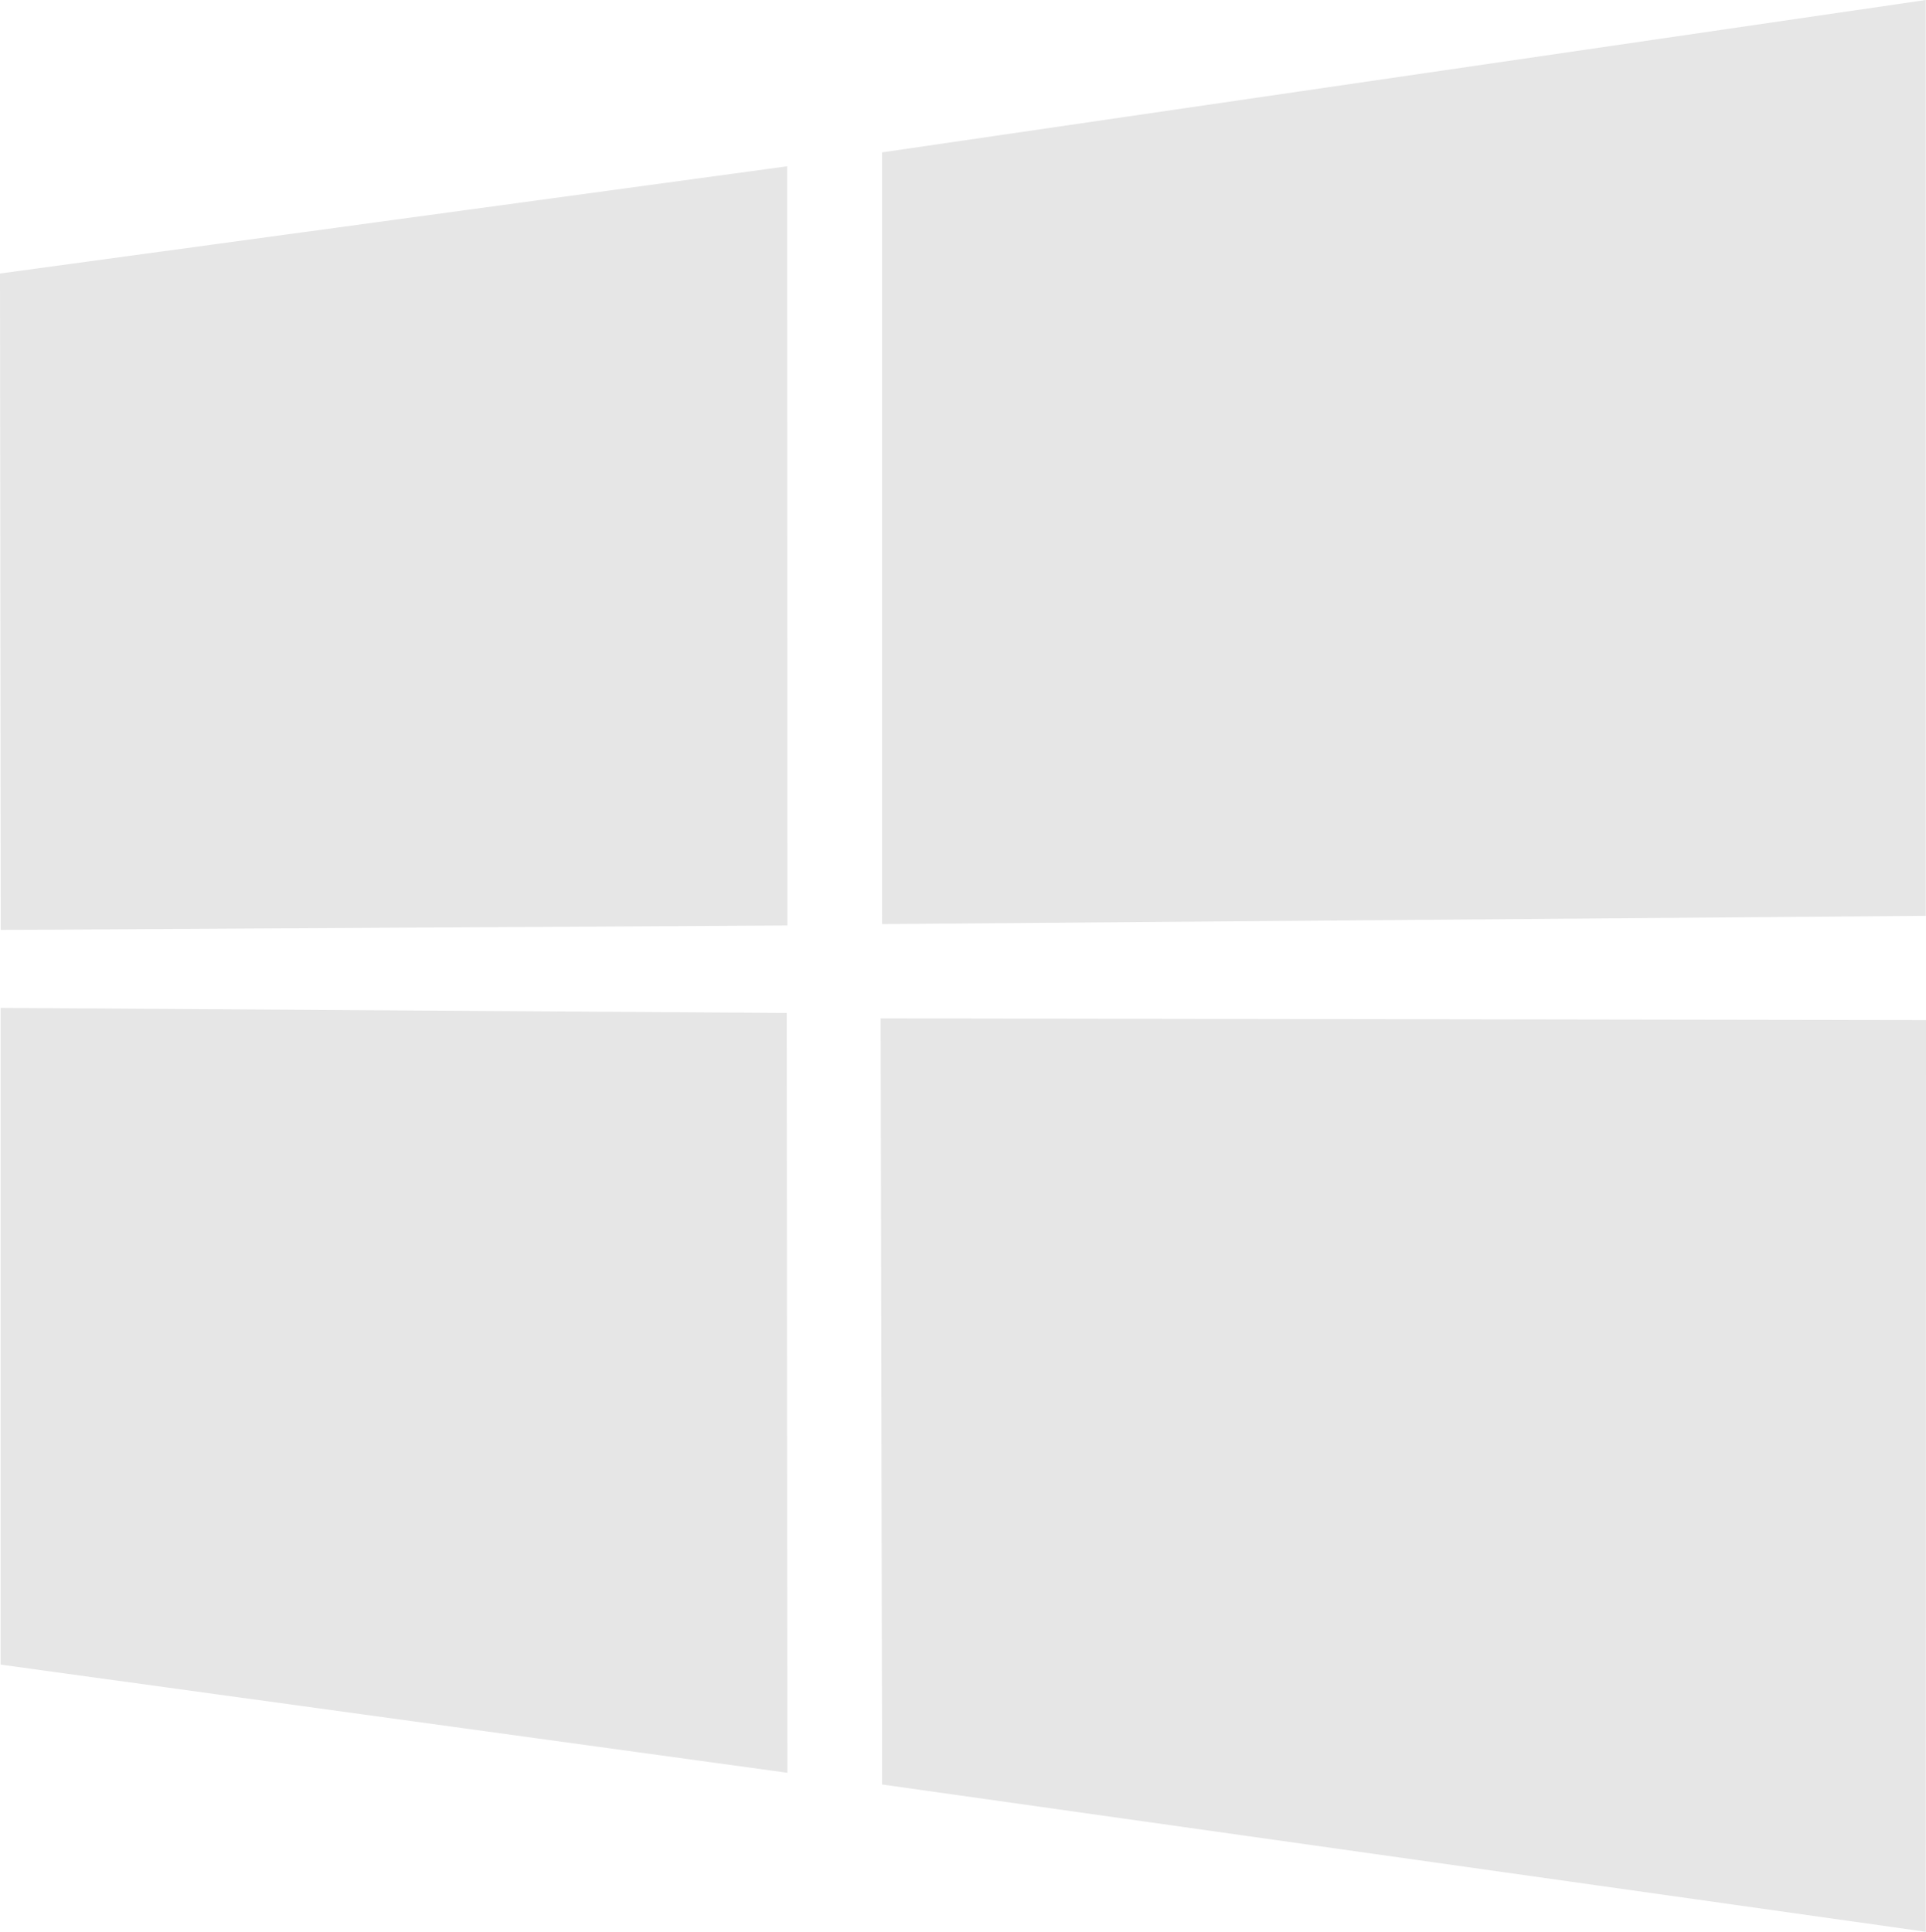<svg xmlns="http://www.w3.org/2000/svg" width="60.667" height="60.854" viewBox="0 0 60.667 60.854">
  <path id="path4" d="M0,8.616,24.793,5.239,24.8,29.154.023,29.295ZM24.781,31.909,24.8,55.845.019,52.438V31.749ZM27.786,4.8,60.659,0V28.85l-32.873.261ZM60.667,32.134l-.008,28.72-32.873-4.64L27.74,32.081Z" fill="#e6e6e6"/>
</svg>
